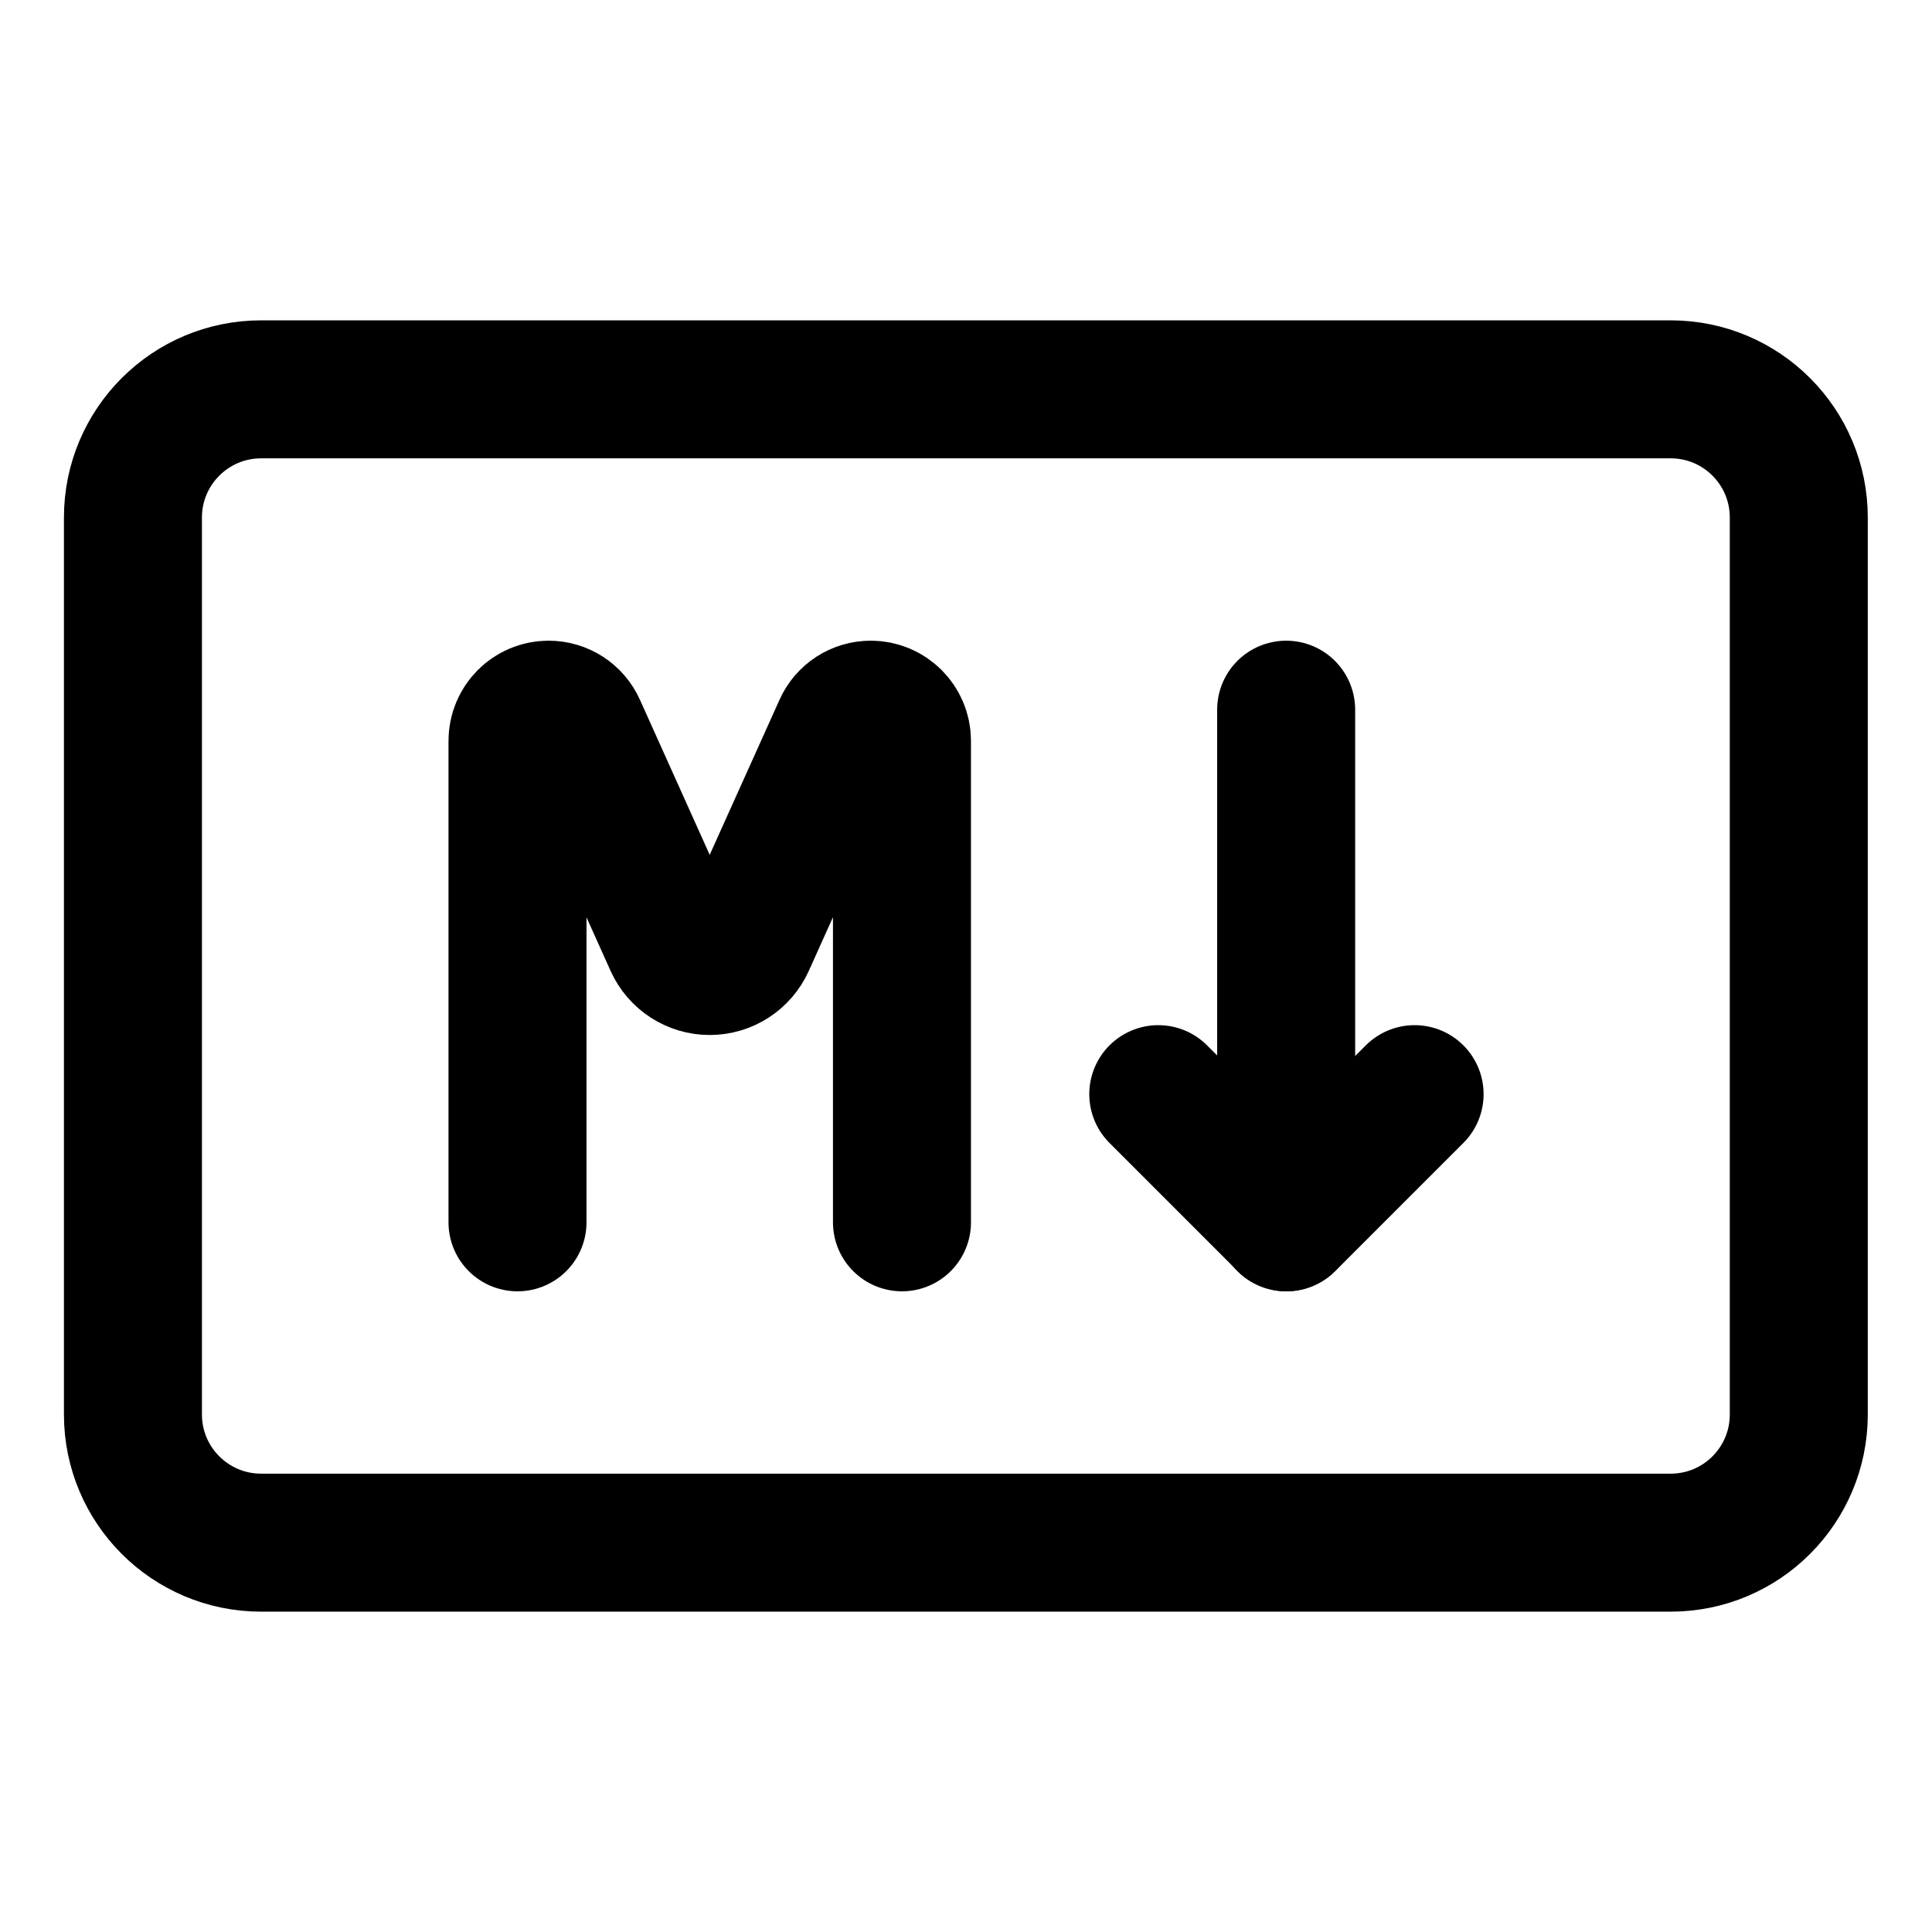 <svg width="21" height="21" viewBox="0 0 21 21" fill="none" xmlns="http://www.w3.org/2000/svg">
<path d="M1.445 5.625C1.445 4.856 2.069 4.232 2.838 4.232H18.16C18.929 4.232 19.552 4.856 19.552 5.625V15.375C19.552 16.144 18.929 16.768 18.16 16.768H2.838C2.069 16.768 1.445 16.144 1.445 15.375V5.625Z" stroke="black" stroke-width="1.5" stroke-linecap="round" stroke-linejoin="round"/>
<path d="M5.625 13.286V8.053C5.625 7.866 5.776 7.714 5.963 7.714C6.097 7.714 6.217 7.792 6.272 7.914L7.321 10.246C7.391 10.401 7.545 10.5 7.714 10.5C7.884 10.5 8.037 10.401 8.107 10.246L9.157 7.914C9.211 7.792 9.332 7.714 9.465 7.714C9.652 7.714 9.804 7.866 9.804 8.053V13.286" stroke="black" stroke-width="1.5" stroke-linecap="round" stroke-linejoin="round"/>
<path d="M13.98 7.714V13.286" stroke="black" stroke-width="1.5" stroke-linecap="round" stroke-linejoin="round"/>
<path d="M12.59 11.893L13.983 13.286L15.376 11.893" stroke="black" stroke-width="1.5" stroke-linecap="round" stroke-linejoin="round"/>
</svg>
